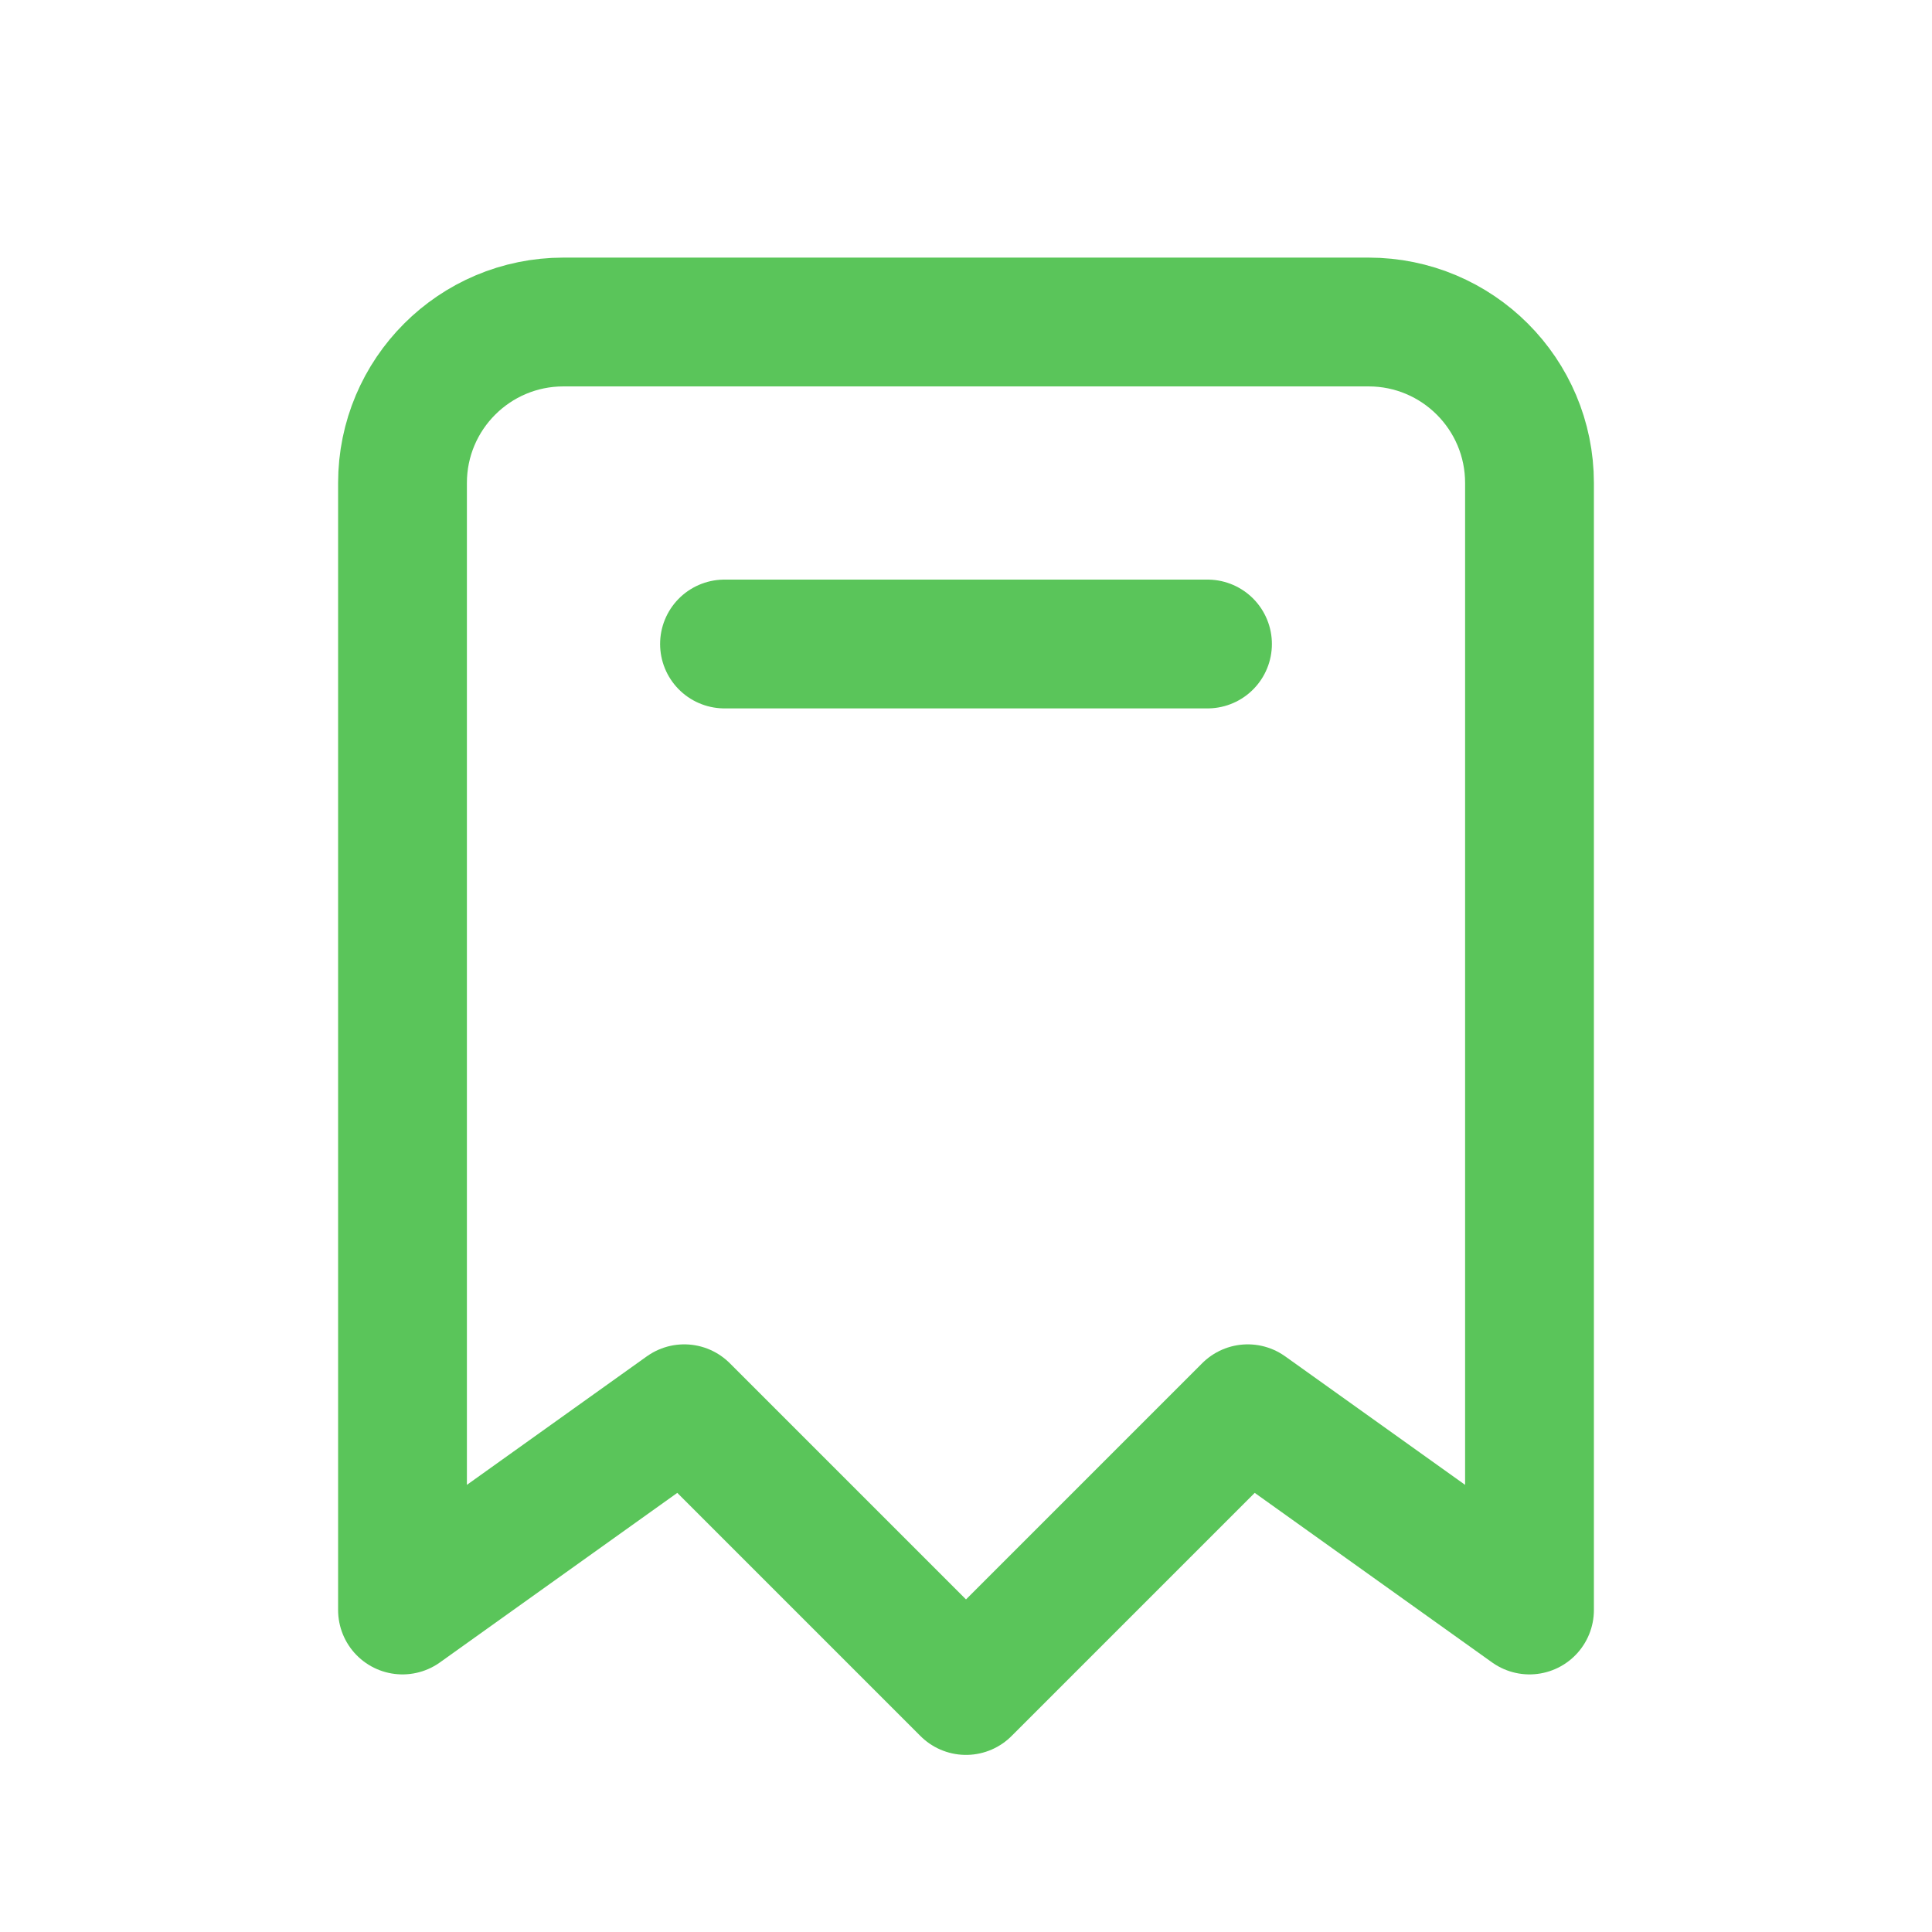 <svg width="24" height="24" viewBox="0 0 24 24" fill="none" xmlns="http://www.w3.org/2000/svg">
<path d="M5 6V20L8.5 17.5L12 21L15.5 17.5L19 20V6C19 4.895 18.105 4 17 4H7C5.895 4 5 4.895 5 6Z" stroke="#5AC55A" stroke-width="1.6" stroke-linecap="round" stroke-linejoin="round"/>
<path d="M9 8H15" stroke="#5AC55A" stroke-width="1.6" stroke-linecap="round"/>
</svg>

